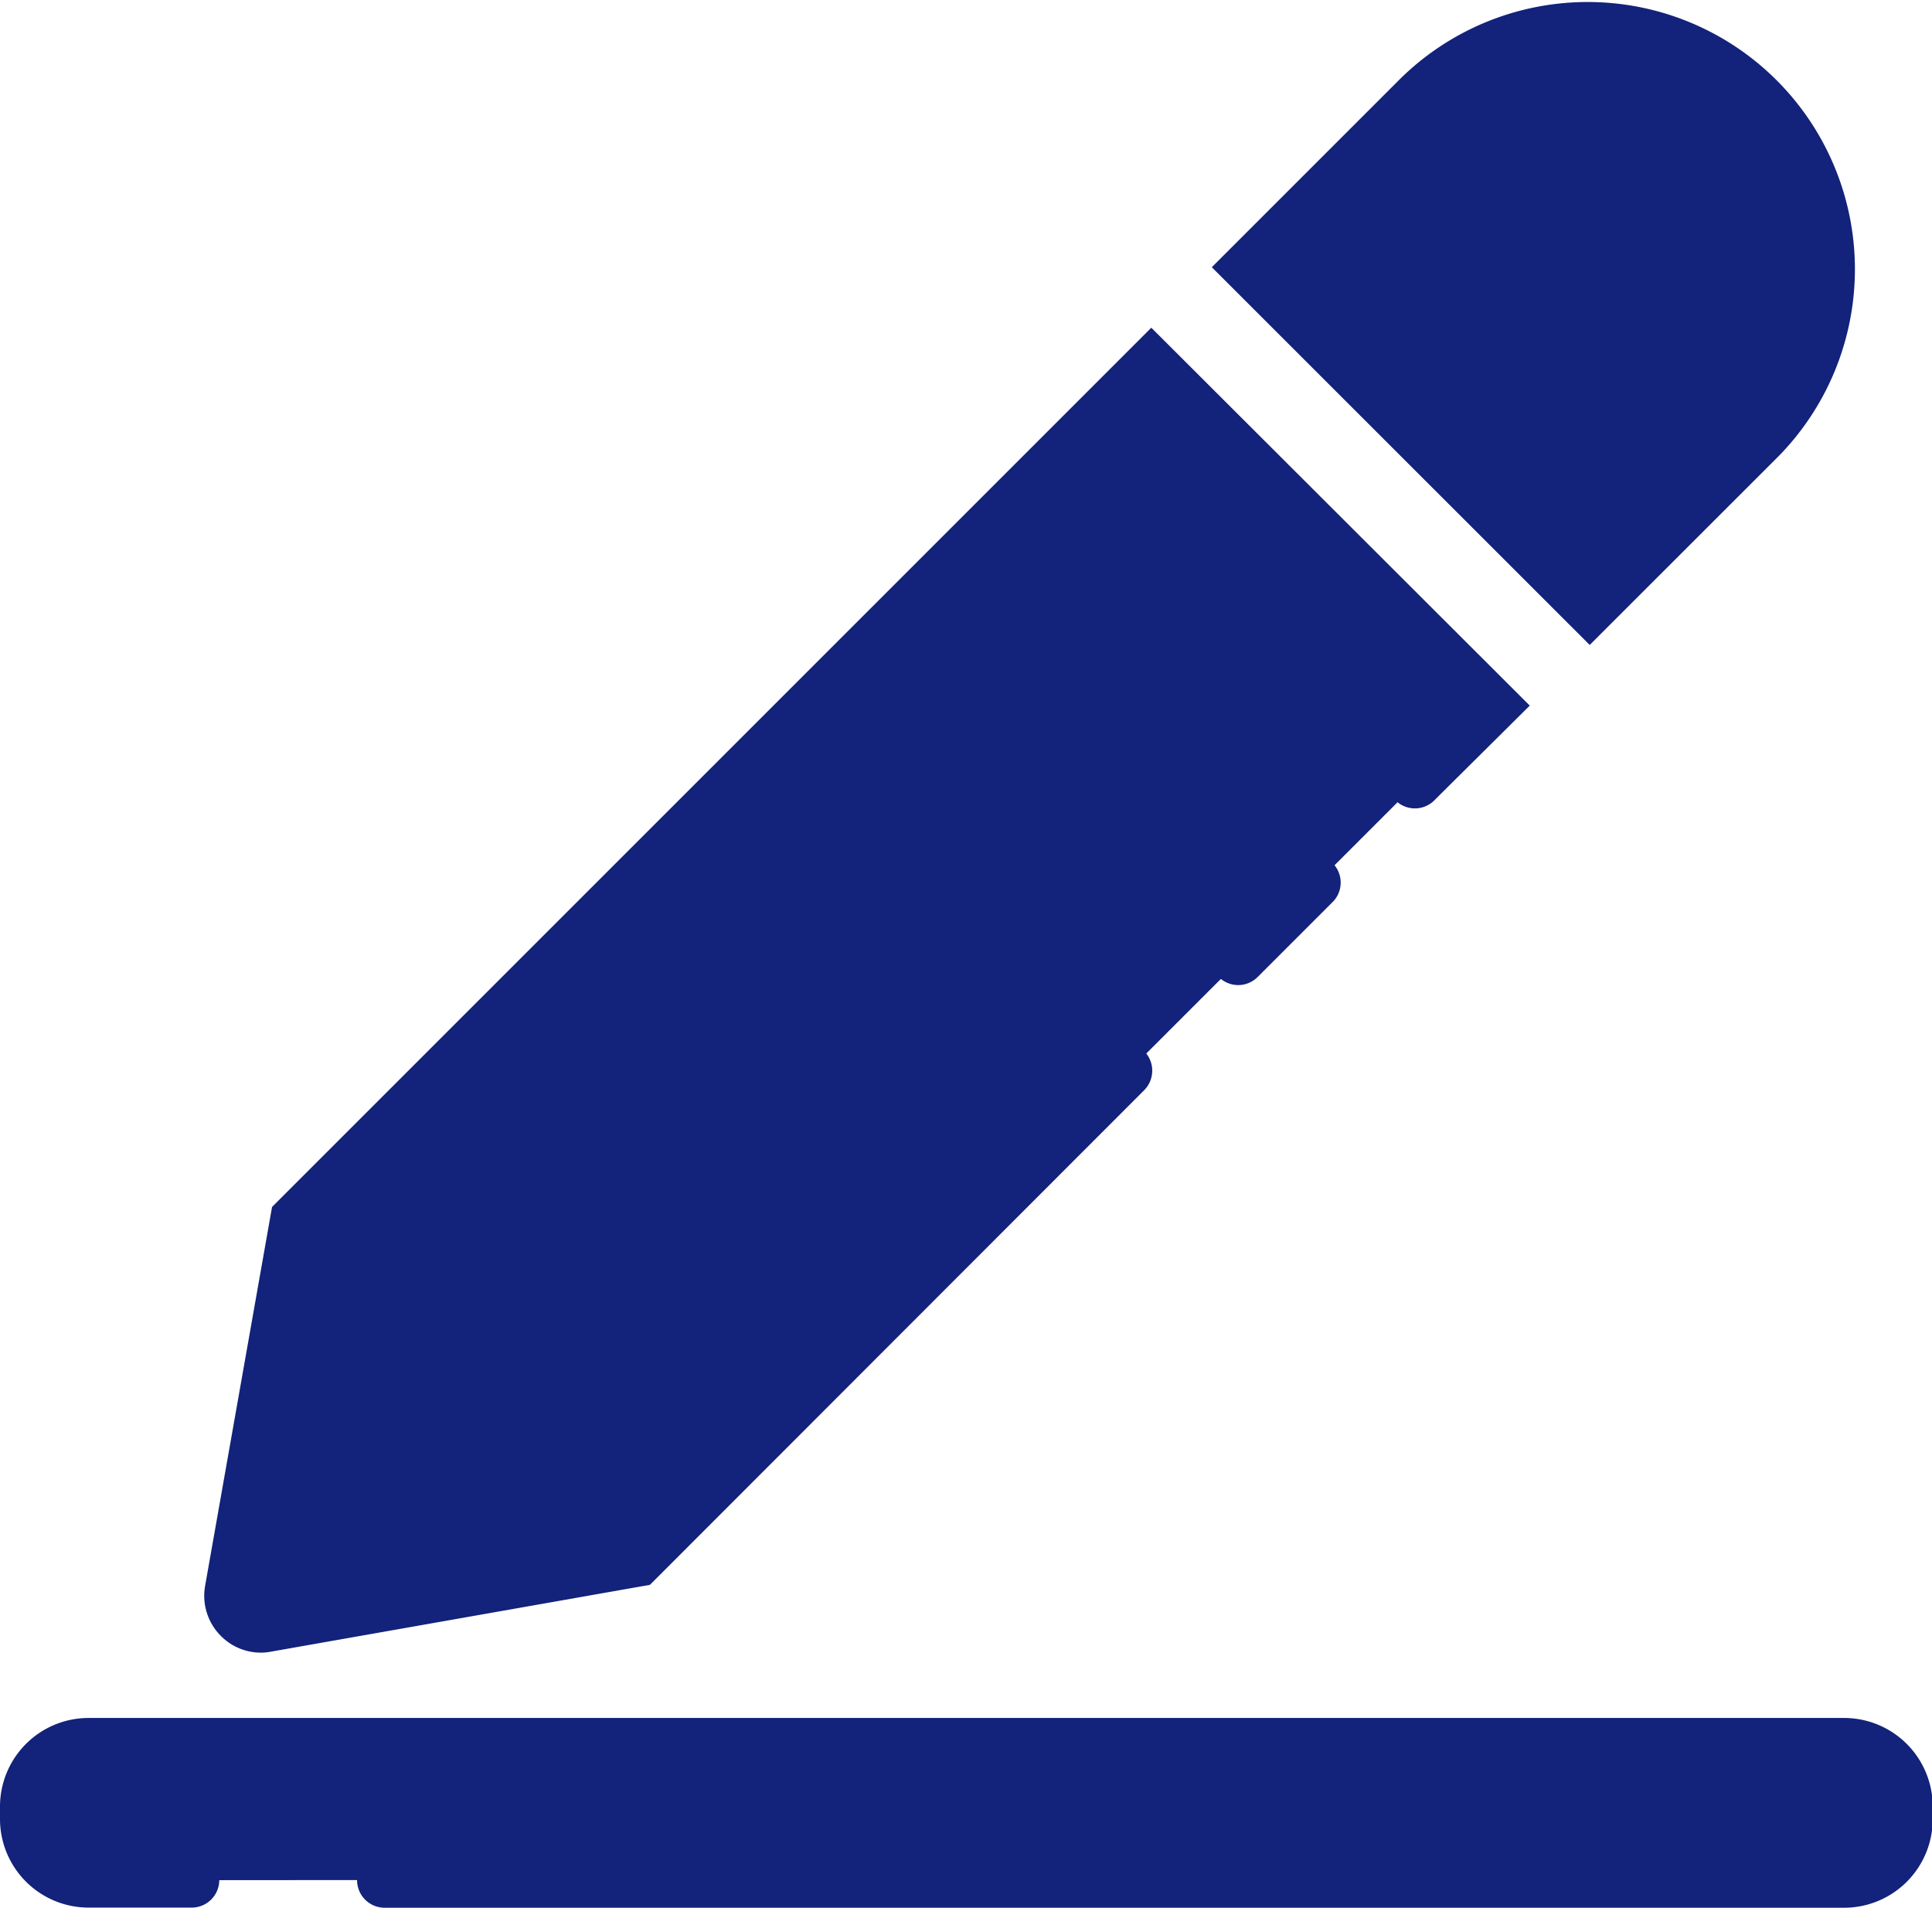 <?xml version="1.0" standalone="no"?><!DOCTYPE svg PUBLIC "-//W3C//DTD SVG 1.1//EN" "http://www.w3.org/Graphics/SVG/1.1/DTD/svg11.dtd"><svg t="1625821725461" class="icon" viewBox="0 0 1037 1024" version="1.1" xmlns="http://www.w3.org/2000/svg" p-id="2099" xmlns:xlink="http://www.w3.org/1999/xlink" width="202.539" height="200"><defs><style type="text/css"></style></defs><path d="M604.502 574.026L342.492 835.888l-198.912 35.137a15.608 15.608 0 0 1-17.827-17.975l35.137-198.912 457.889-458.111 181.898 181.898-39.871 39.871M945.042 51.625a128.638 128.638 0 0 1 0 181.92l-90.912 90.912L672.261 142.589l90.964-90.964a128.638 128.638 0 0 1 181.824 0z" fill="#13227a" p-id="2100"></path><path d="M818.948 294.558l33.657 33.583 90.912-90.912a128.12 128.12 0 0 0 36.986-104.227zM259.347 854.159l81.666-14.425L603.023 577.724l156.23-156.23 39.945-39.871-33.657-33.657-506.193 506.193z" fill="#13227a" p-id="2101"></path><path d="M705.771 174.131L672.187 140.548l90.912-90.986a128.416 128.416 0 0 1 104.227-36.986zM146.169 733.732l14.425-81.666 262.01-262.01 156.23-156.23 39.945-39.945 33.583 33.657-506.193 506.193z" fill="#13227a" p-id="2102"></path><path d="M705.327 473.275l-40.685 40.685" fill="#13227a" p-id="2103"></path><path d="M664.642 528.755a14.794 14.794 0 0 1-10.43-25.299l40.685-40.685a14.794 14.794 0 0 1 20.86 20.934l-40.685 40.685a14.794 14.794 0 0 1-10.43 4.364z" fill="#13227a" p-id="2104"></path><path d="M140.03 887.077a30.181 30.181 0 0 1-21.452-8.951 30.477 30.477 0 0 1-8.507-26.778l35.951-203.498 3.329-3.329 468.615-468.615L821.094 378.739l-50.671 50.301a14.794 14.794 0 1 1-20.934-20.86l29.589-29.589-161.112-160.816-444.426 444.426-34.323 194.252a0.814 0.814 0 0 0 0 0.74 0.666 0.666 0 0 0 0.74 0l194.326-34.249 258.903-258.903A14.794 14.794 0 0 1 613.971 585.344L348.854 850.683l-203.498 35.877a25.964 25.964 0 0 1-5.326 0.518zM853.272 346.191L650.439 143.432l101.416-101.416a143.432 143.432 0 0 1 202.832 202.832zM692.308 143.432l160.964 160.964 80.482-80.482a113.844 113.844 0 1 0-160.964-160.964z" fill="#13227a" p-id="2105"></path><path d="M102.896 1009.206H47.49A32.696 32.696 0 0 1 14.794 976.436v-6.805a32.696 32.696 0 0 1 32.696-32.696h942.482a32.622 32.622 0 0 1 32.622 32.696v6.805a32.622 32.622 0 0 1-32.622 32.696H206.457" fill="#13227a" p-id="2106"></path><path d="M989.973 1024H206.457a14.794 14.794 0 1 1 0-29.589h783.516a17.901 17.901 0 0 0 17.827-17.901v-6.805a17.901 17.901 0 0 0-17.827-17.901H47.49A17.901 17.901 0 0 0 29.589 969.704v6.731a17.901 17.901 0 0 0 17.901 17.901h55.405a14.794 14.794 0 0 1 0 29.589H47.49A47.564 47.564 0 0 1 0 976.436v-6.805a47.564 47.564 0 0 1 47.49-47.49h942.482a47.564 47.564 0 0 1 47.416 47.49v6.805a47.564 47.564 0 0 1-47.416 47.564z" fill="#13227a" p-id="2107"></path></svg>